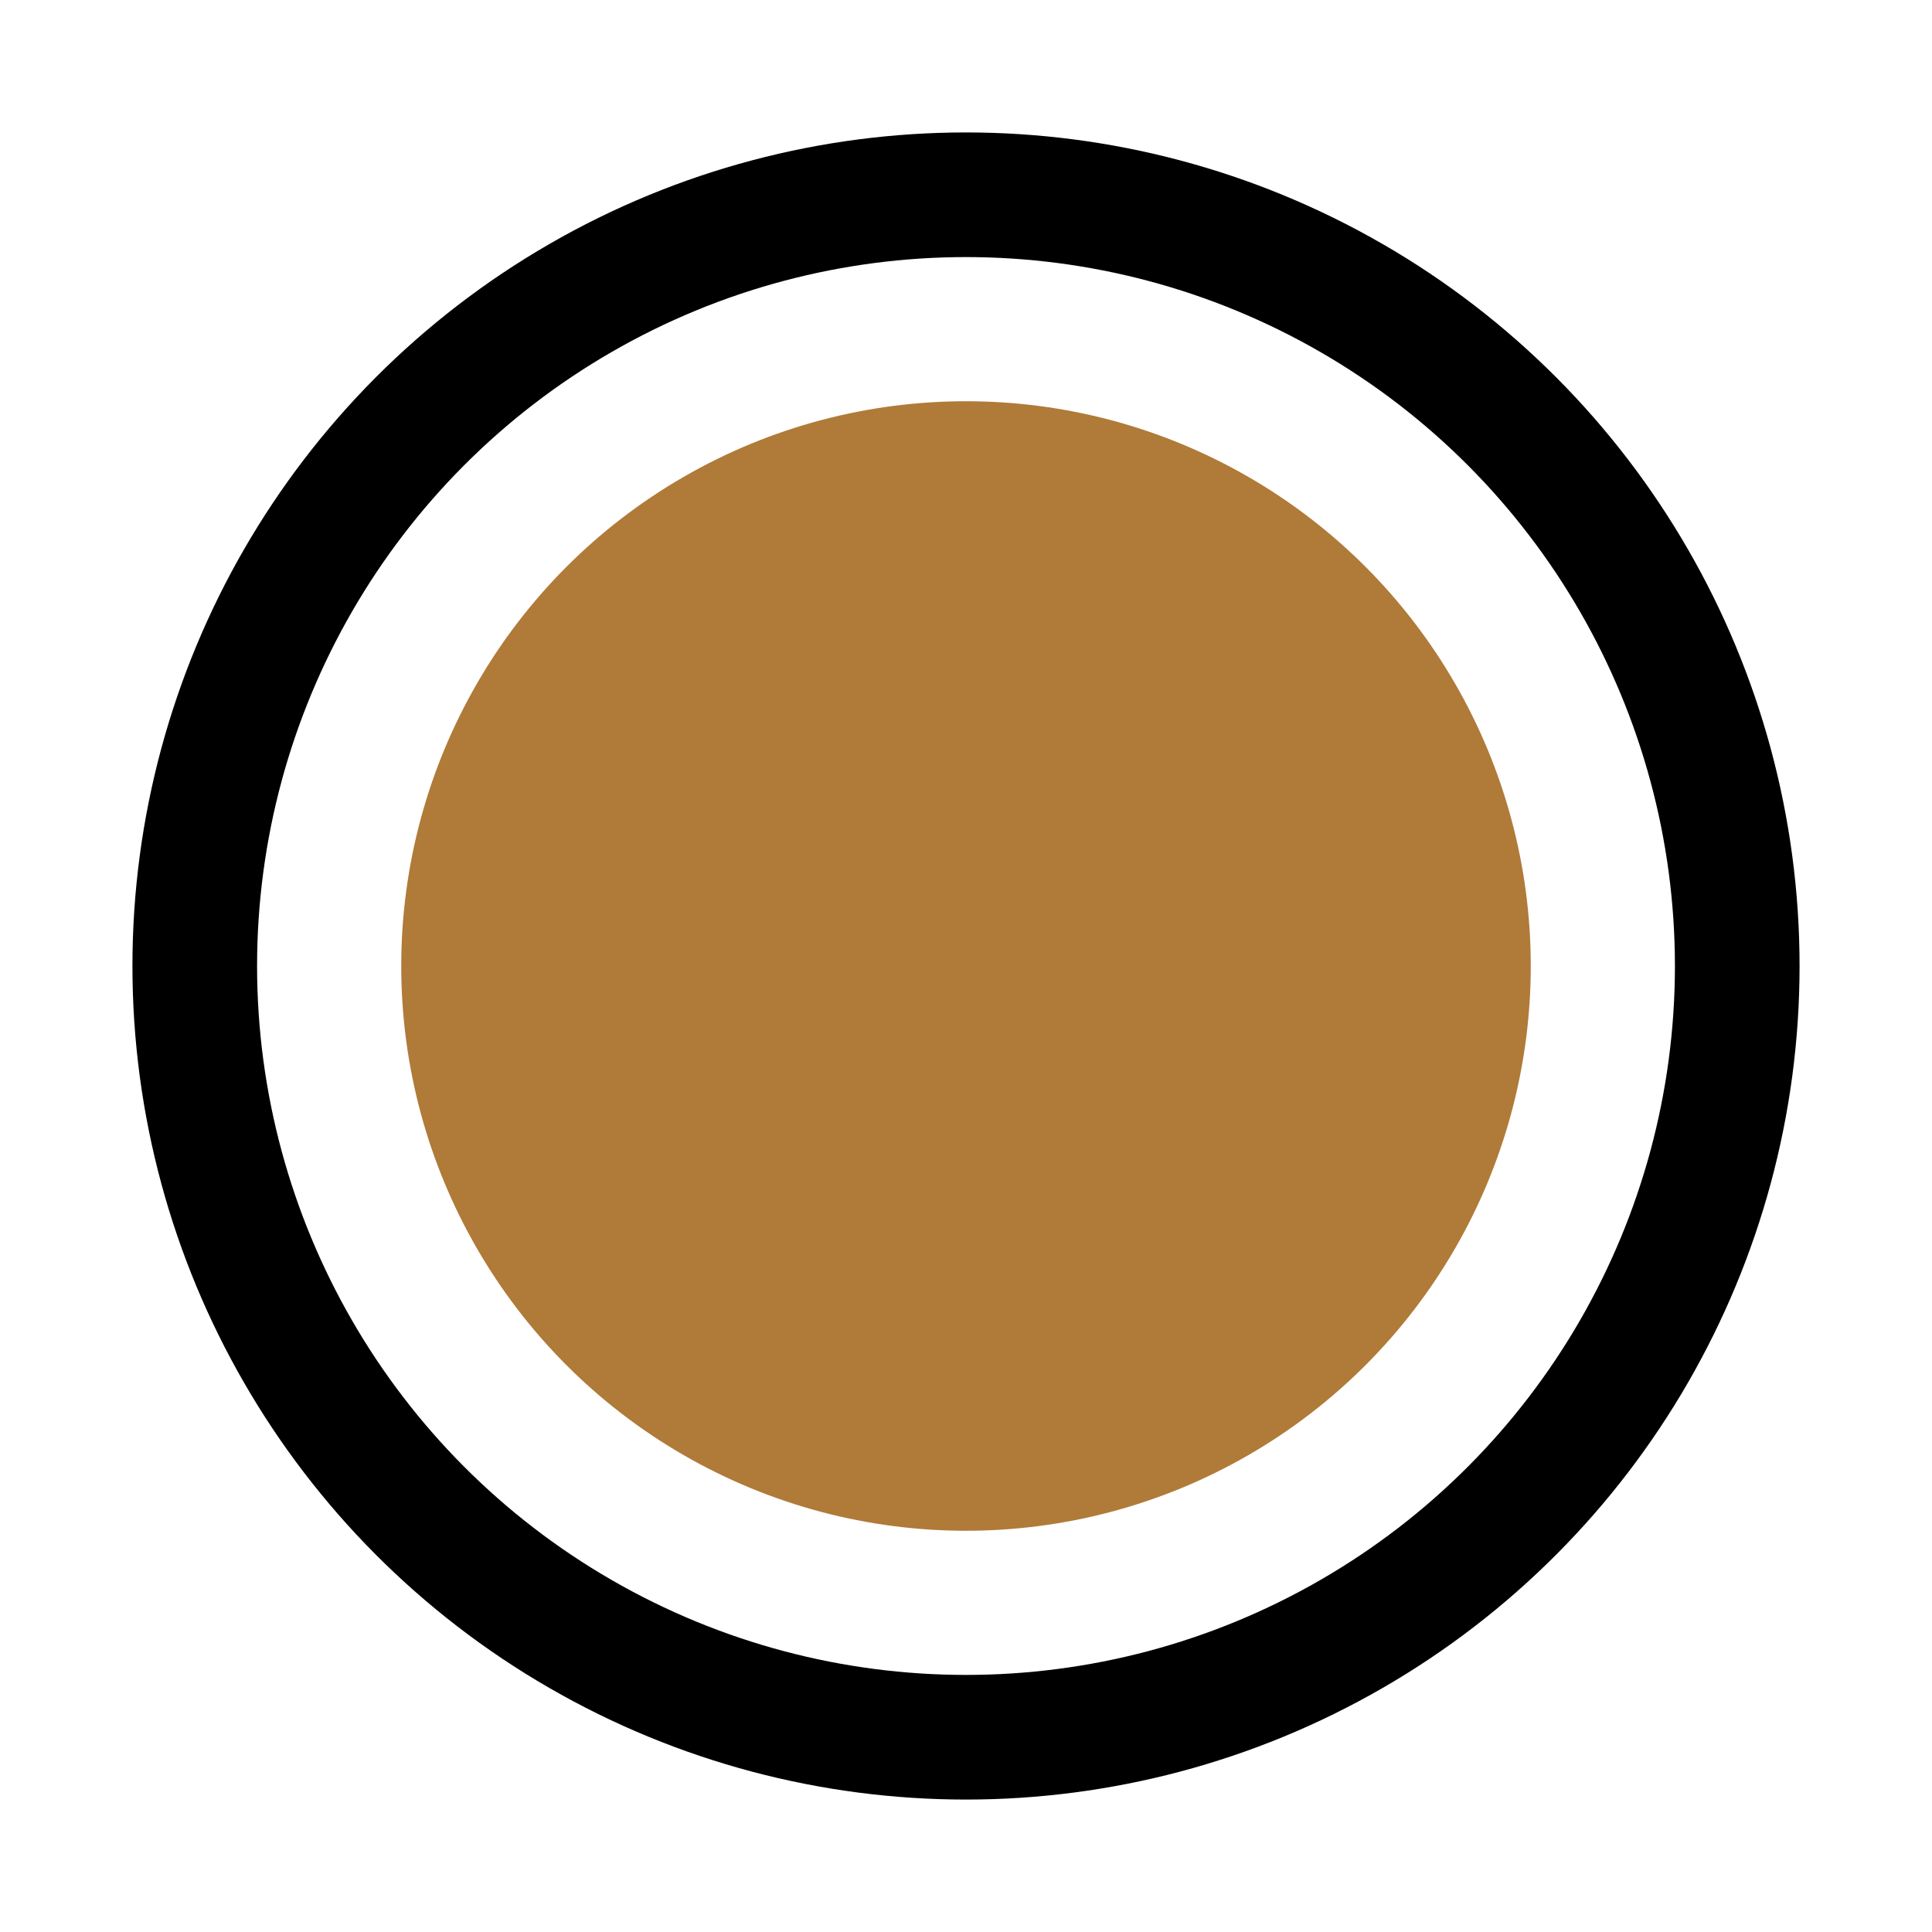 <svg xmlns="http://www.w3.org/2000/svg" width="31" height="31" viewBox="0 0 31 31">
  <defs>
    <style>
      .cls-1 {
        fill: #807d85;
        fill-opacity: 0;
        stroke: #000;
      }

      .cls-1, .cls-2 {
        stroke-linejoin: round;
        stroke-width: 2px;
      }

      .cls-2 {
        fill: #b07a39;
        stroke: #b07a38;
      }
    </style>
  </defs>
  <circle id="Ellipse_1_copy_2" data-name="Ellipse 1 copy 2" class="cls-1" cx="15.5" cy="15.5" r="12.375"/>
  <circle id="Ellipse_1_copy_4" data-name="Ellipse 1 copy 4" class="cls-2" cx="15.5" cy="15.5" r="8.062"/>
</svg>

